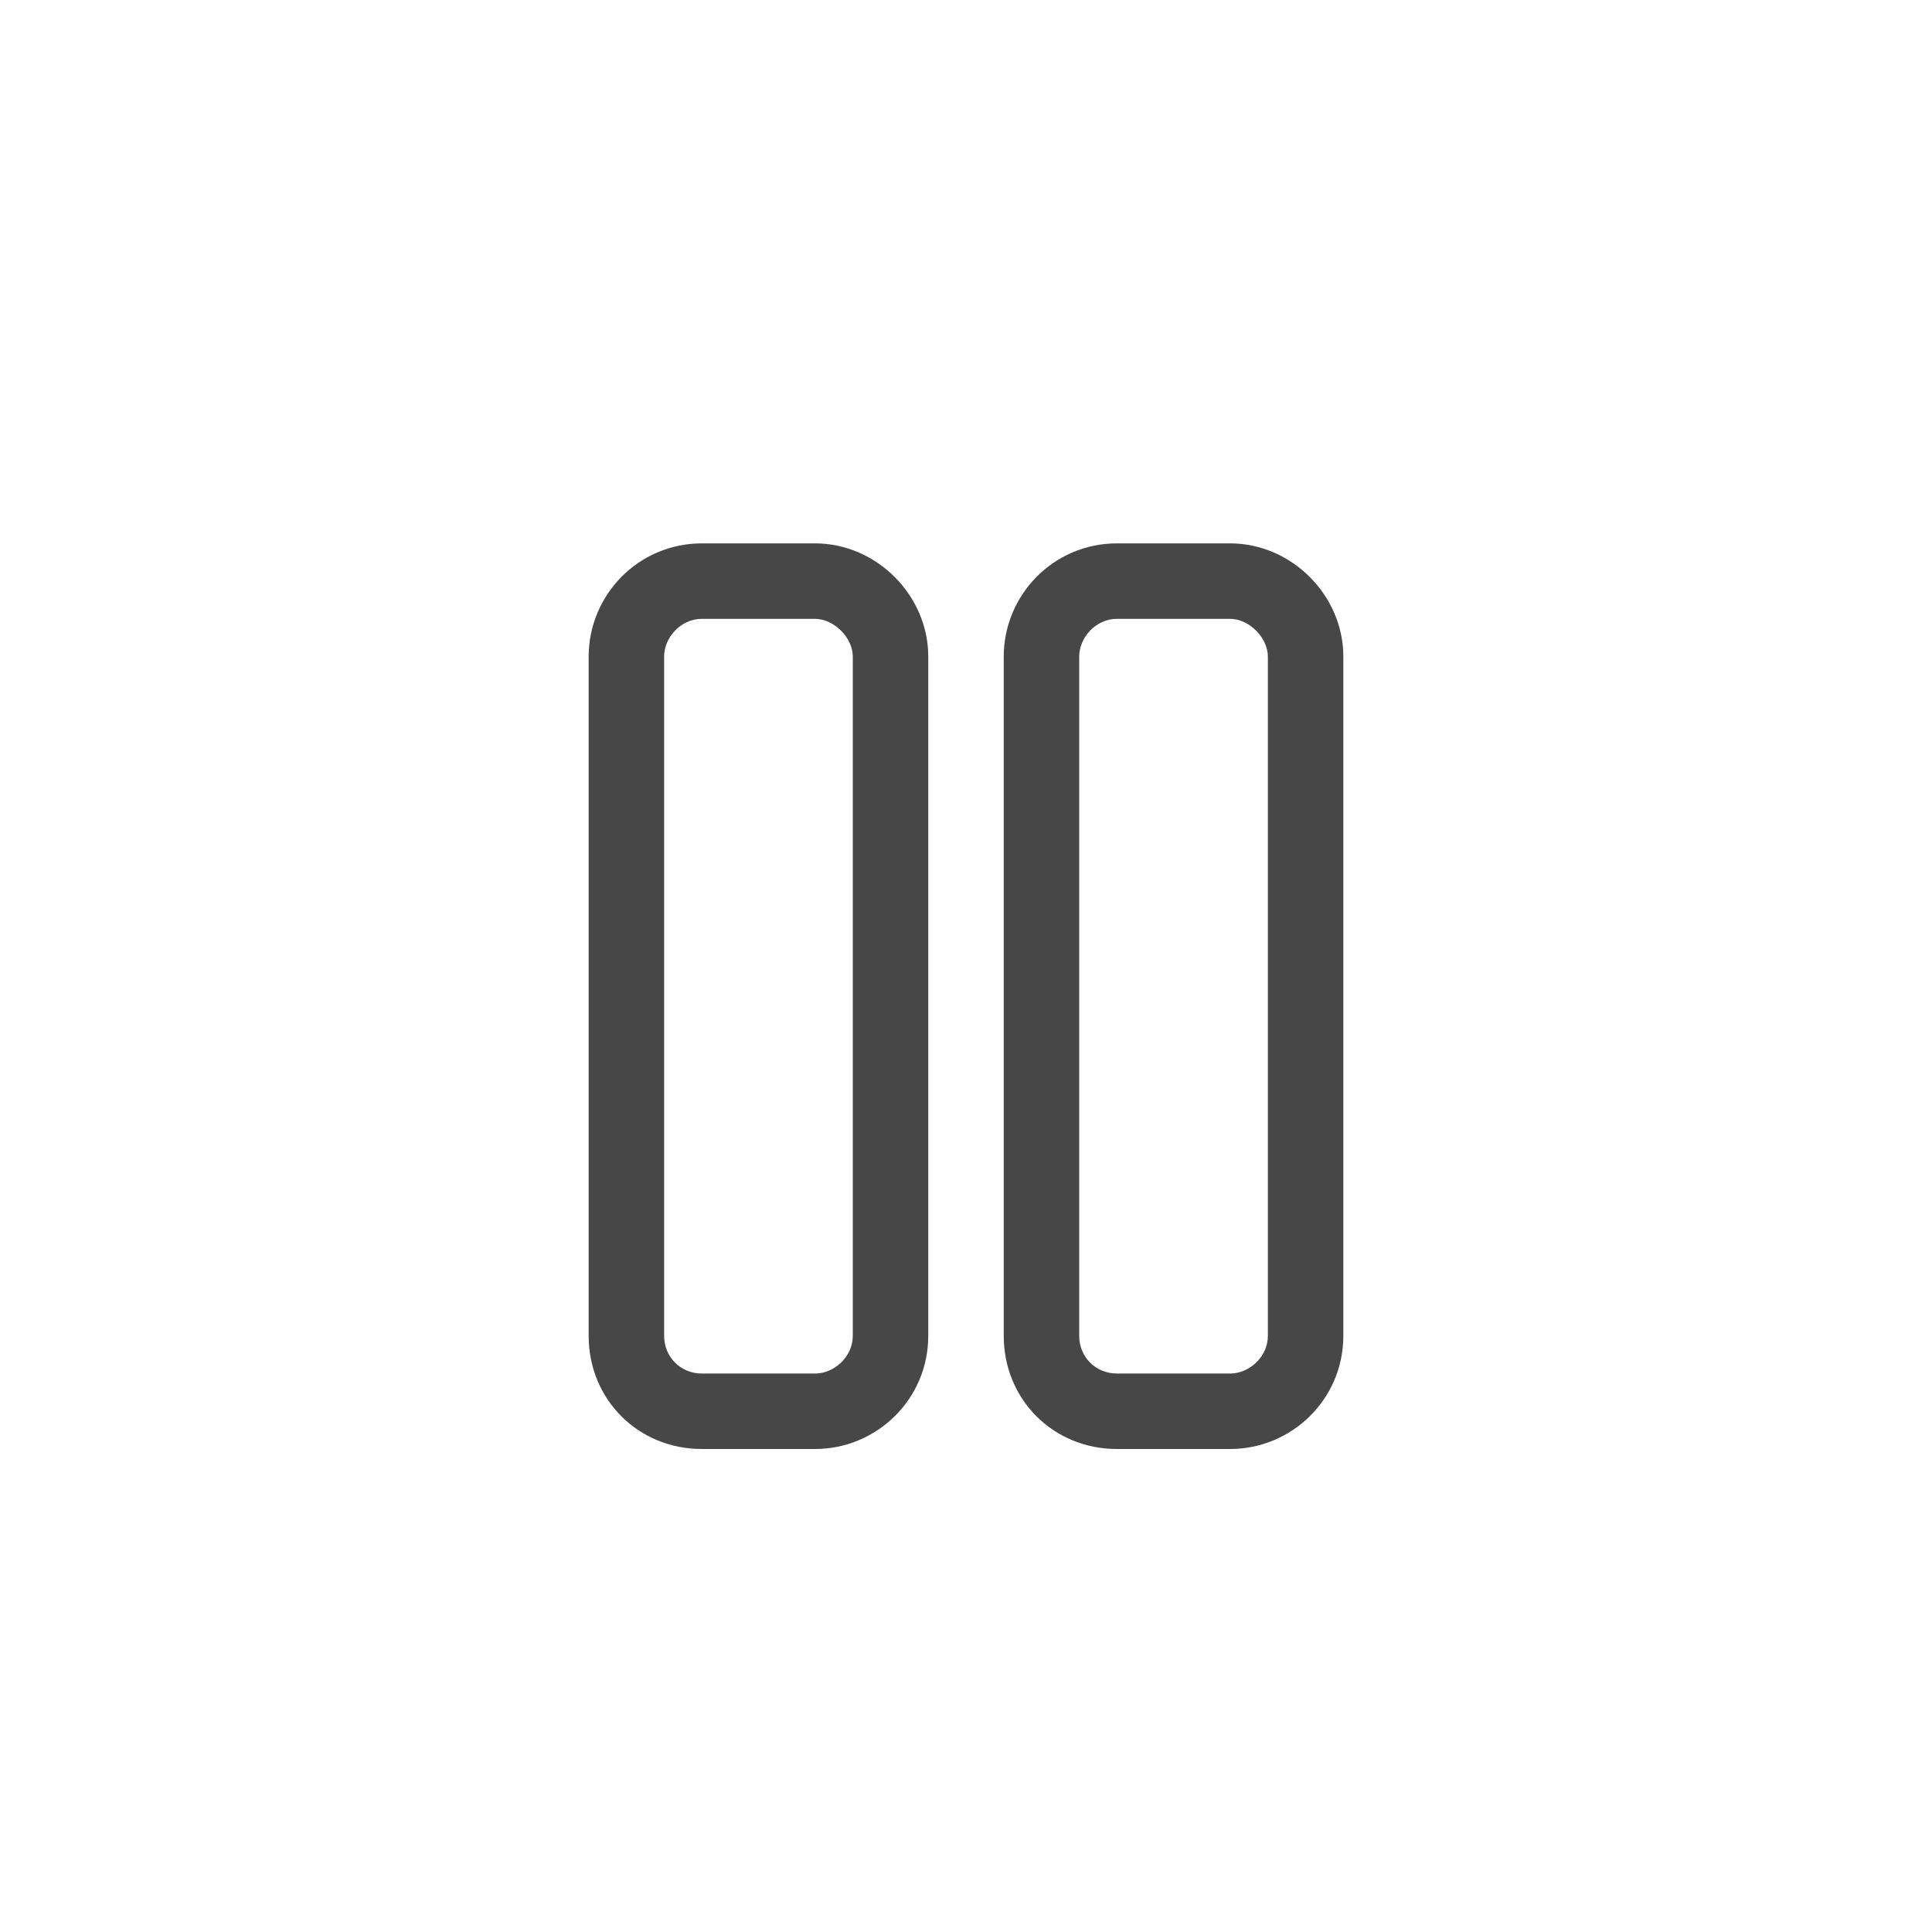 <svg width="32" height="32" viewBox="0 0 32 32" fill="none" xmlns="http://www.w3.org/2000/svg">
<g id="standalone / md / pause-md / regular">
<path id="icon" d="M11.625 10.25C11.273 10.25 11 10.562 11 10.875V22.125C11 22.477 11.273 22.75 11.625 22.75H13.5C13.812 22.75 14.125 22.477 14.125 22.125V10.875C14.125 10.562 13.812 10.25 13.5 10.25H11.625ZM9.75 10.875C9.75 9.859 10.57 9 11.625 9H13.5C14.516 9 15.375 9.859 15.375 10.875V22.125C15.375 23.18 14.516 24 13.5 24H11.625C10.57 24 9.75 23.18 9.75 22.125V10.875ZM18.5 10.25C18.148 10.25 17.875 10.562 17.875 10.875V22.125C17.875 22.477 18.148 22.75 18.5 22.75H20.375C20.688 22.75 21 22.477 21 22.125V10.875C21 10.562 20.688 10.25 20.375 10.25H18.5ZM16.625 10.875C16.625 9.859 17.445 9 18.5 9H20.375C21.391 9 22.25 9.859 22.25 10.875V22.125C22.25 23.18 21.391 24 20.375 24H18.5C17.445 24 16.625 23.18 16.625 22.125V10.875Z" fill="black" fill-opacity="0.72"/>
</g>
</svg>
